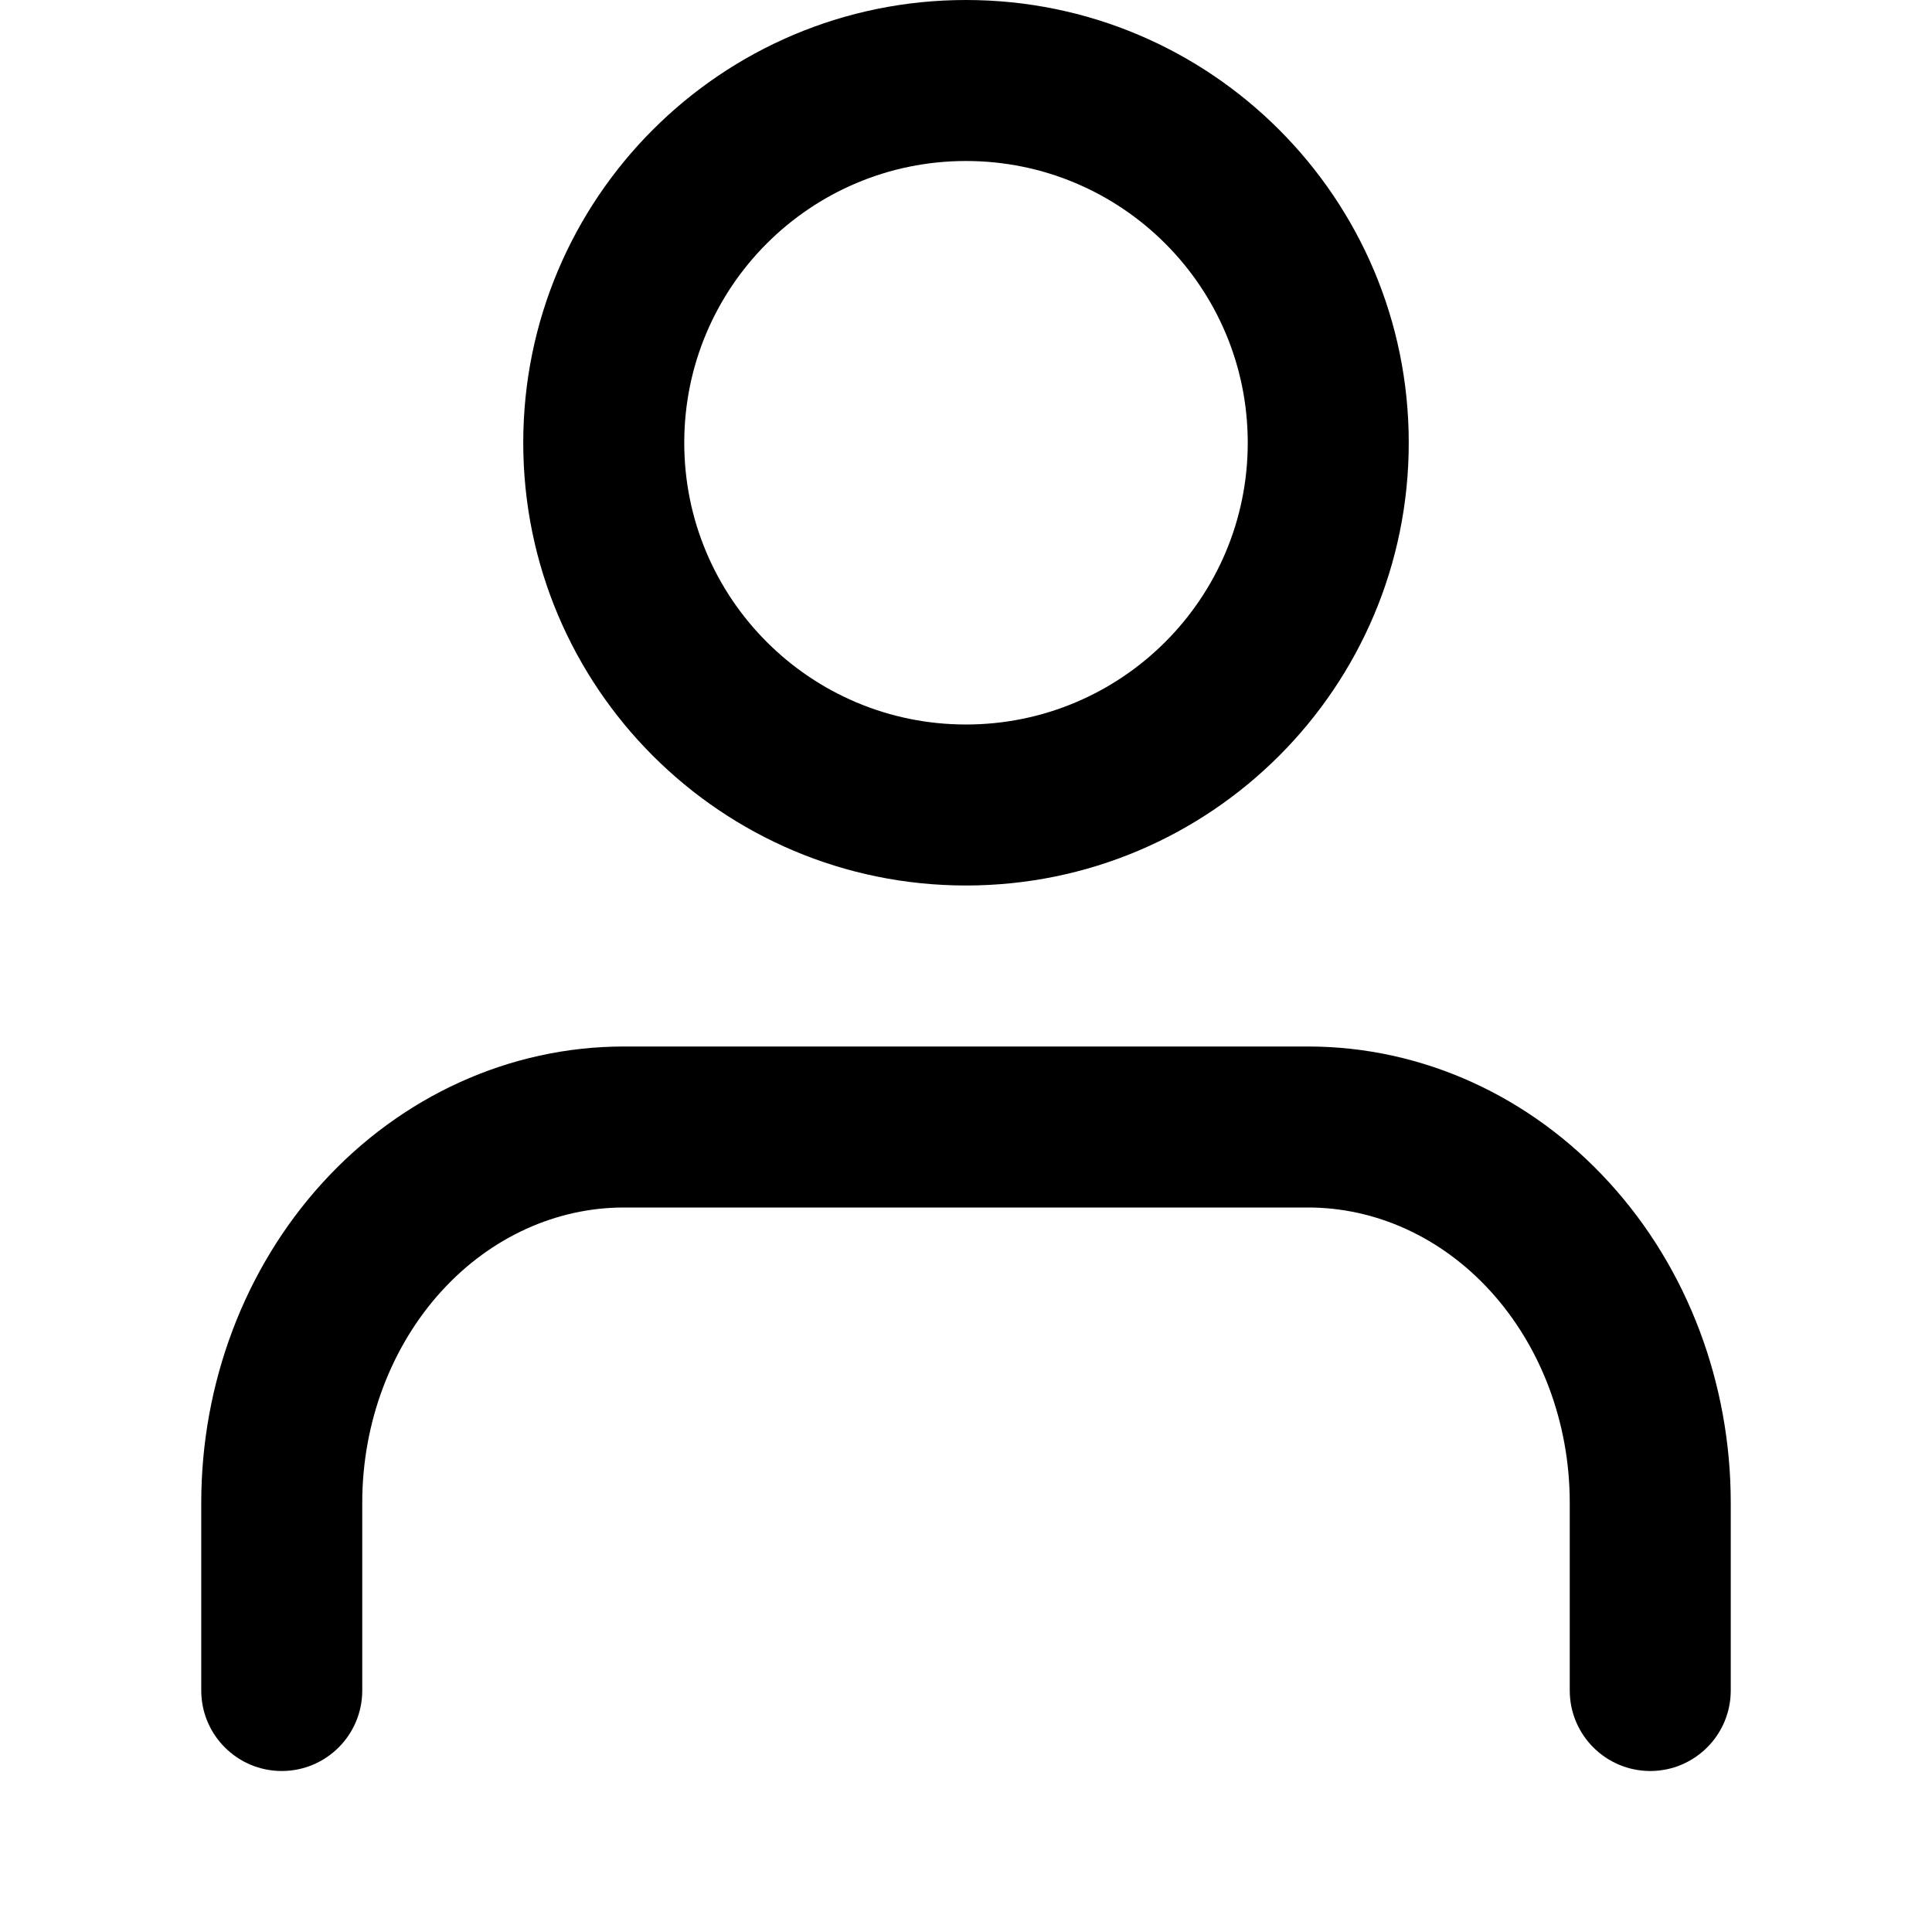 <svg width="24" height="24" viewBox="0 0 24 24" fill="none" xmlns="http://www.w3.org/2000/svg">
<path fill-rule="evenodd" clip-rule="evenodd" d="M4.005 14.694C4.981 13.622 6.326 13 7.75 13H16.25C17.674 13 19.019 13.622 19.994 14.694C20.968 15.762 21.5 17.192 21.5 18.667V21C21.5 21.552 21.052 22 20.5 22C19.948 22 19.5 21.552 19.5 21V18.667C19.5 17.666 19.137 16.722 18.516 16.04C17.898 15.361 17.08 15 16.25 15H7.75C6.92 15 6.102 15.361 5.484 16.04C4.863 16.722 4.5 17.666 4.5 18.667V21C4.5 21.552 4.052 22 3.5 22C2.948 22 2.5 21.552 2.5 21V18.667C2.5 17.192 3.033 15.762 4.005 14.694Z" fill="#000"/>
<path fill-rule="evenodd" clip-rule="evenodd" d="M12 2C10.067 2 8.5 3.567 8.5 5.5C8.5 7.433 10.067 9 12 9C13.933 9 15.5 7.433 15.5 5.5C15.5 3.567 13.933 2 12 2ZM6.5 5.5C6.5 2.462 8.962 0 12 0C15.038 0 17.5 2.462 17.5 5.5C17.5 8.538 15.038 11 12 11C8.962 11 6.5 8.538 6.5 5.5Z" fill="#000"/>
</svg>
